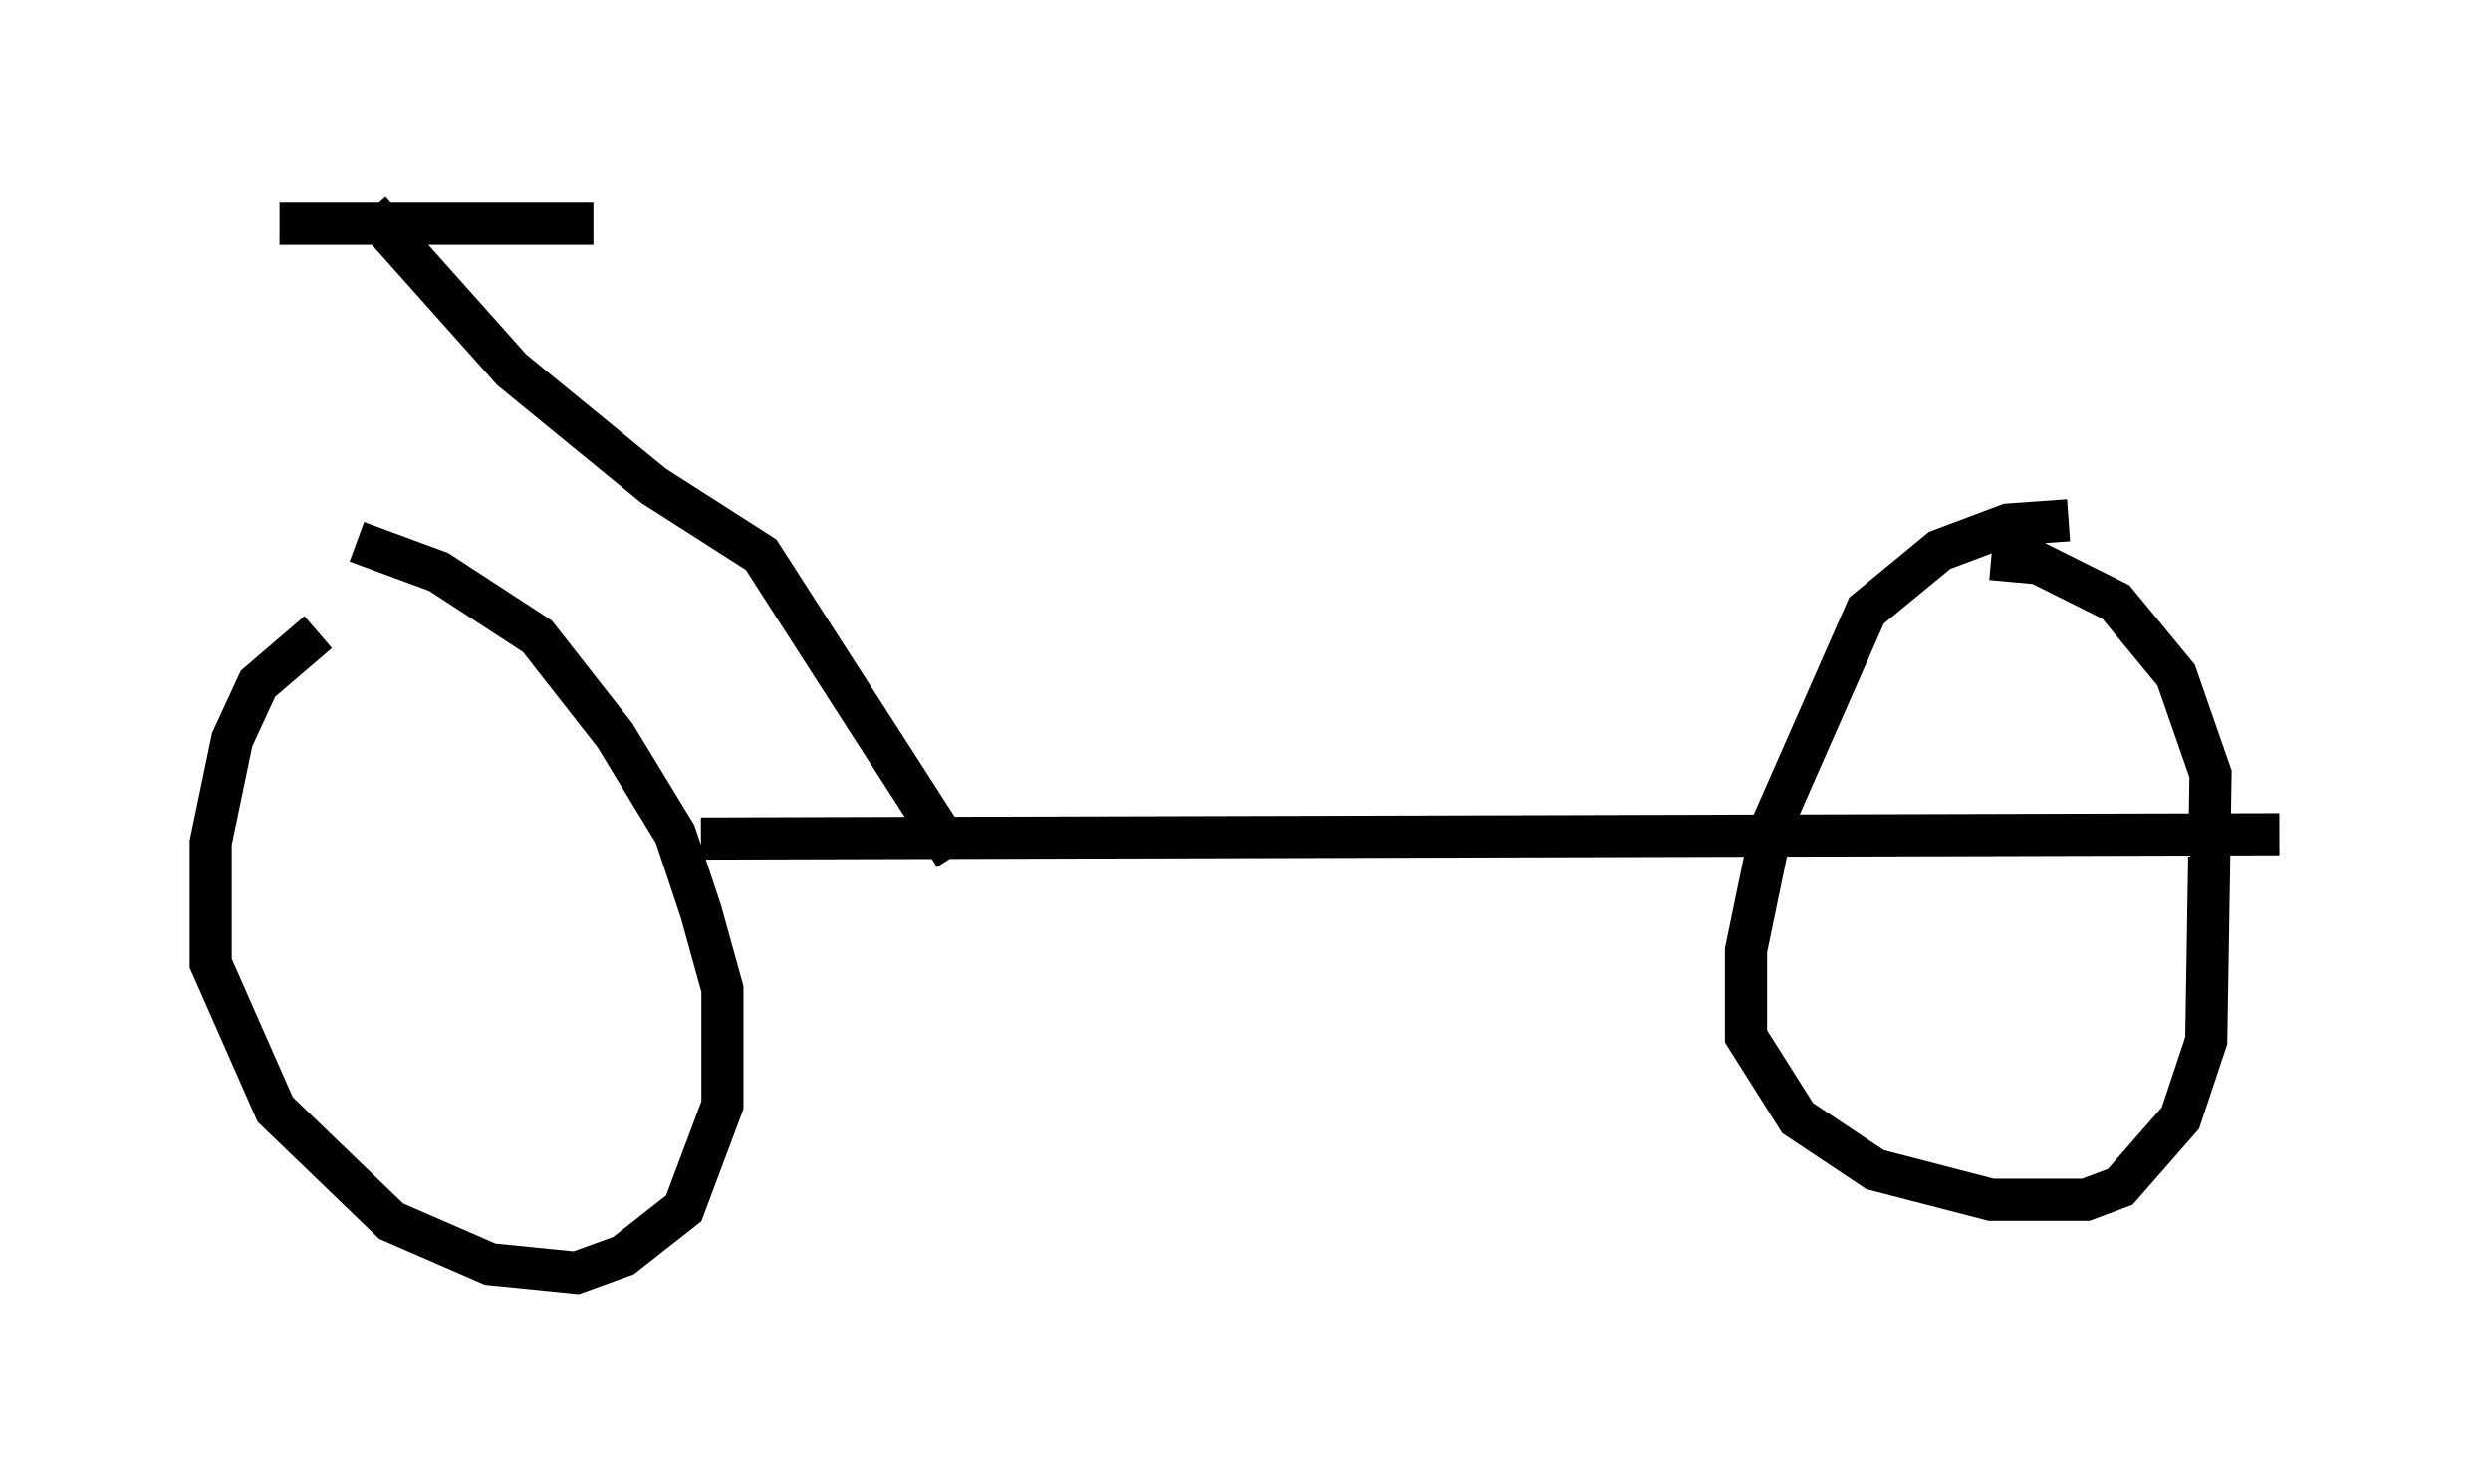 <?xml version="1.0" encoding="utf-8" ?>
<svg baseProfile="full" height="35.215" version="1.1" width="59.103" xmlns="http://www.w3.org/2000/svg" xmlns:ev="http://www.w3.org/2001/xml-events" xmlns:xlink="http://www.w3.org/1999/xlink"><defs /><rect fill="white" height="35.215" width="59.103" x="0" y="0" /><path d="M9.9, 14.698 m-2.348, 0.306 l-1.429, 1.225 -0.613, 1.327 l-0.51, 2.45 0.0, 2.858 l1.531, 3.471 2.756, 2.654 l2.348, 1.021 2.042, 0.204 l1.123, -0.408 1.429, -1.123 l0.919, -2.45 0.0, -2.756 l-0.51, -1.838 -0.613, -1.838 l-1.429, -2.348 -1.838, -2.348 l-2.348, -1.531 -1.94, -0.715 m40.63, -0.51 l-1.429, 0.102 -1.633, 0.613 l-1.735, 1.429 -2.246, 5.104 l-0.613, 2.96 0.0, 2.042 l1.225, 1.94 1.838, 1.225 l2.756, 0.715 2.246, 0.0 l0.817, -0.306 1.429, -1.633 l0.613, -1.838 0.102, -6.329 l-0.817, -2.348 -1.429, -1.735 l-1.838, -0.919 -1.123, -0.102 m-30.625, 6.635 l37.465, -0.102 m-45.326, -14.802 l3.369, 3.777 3.369, 2.756 l2.552, 1.633 4.594, 7.146 m-16.027, -15.006 l7.452, 0.0 " fill="none" stroke="black" stroke-width="1" /></svg>